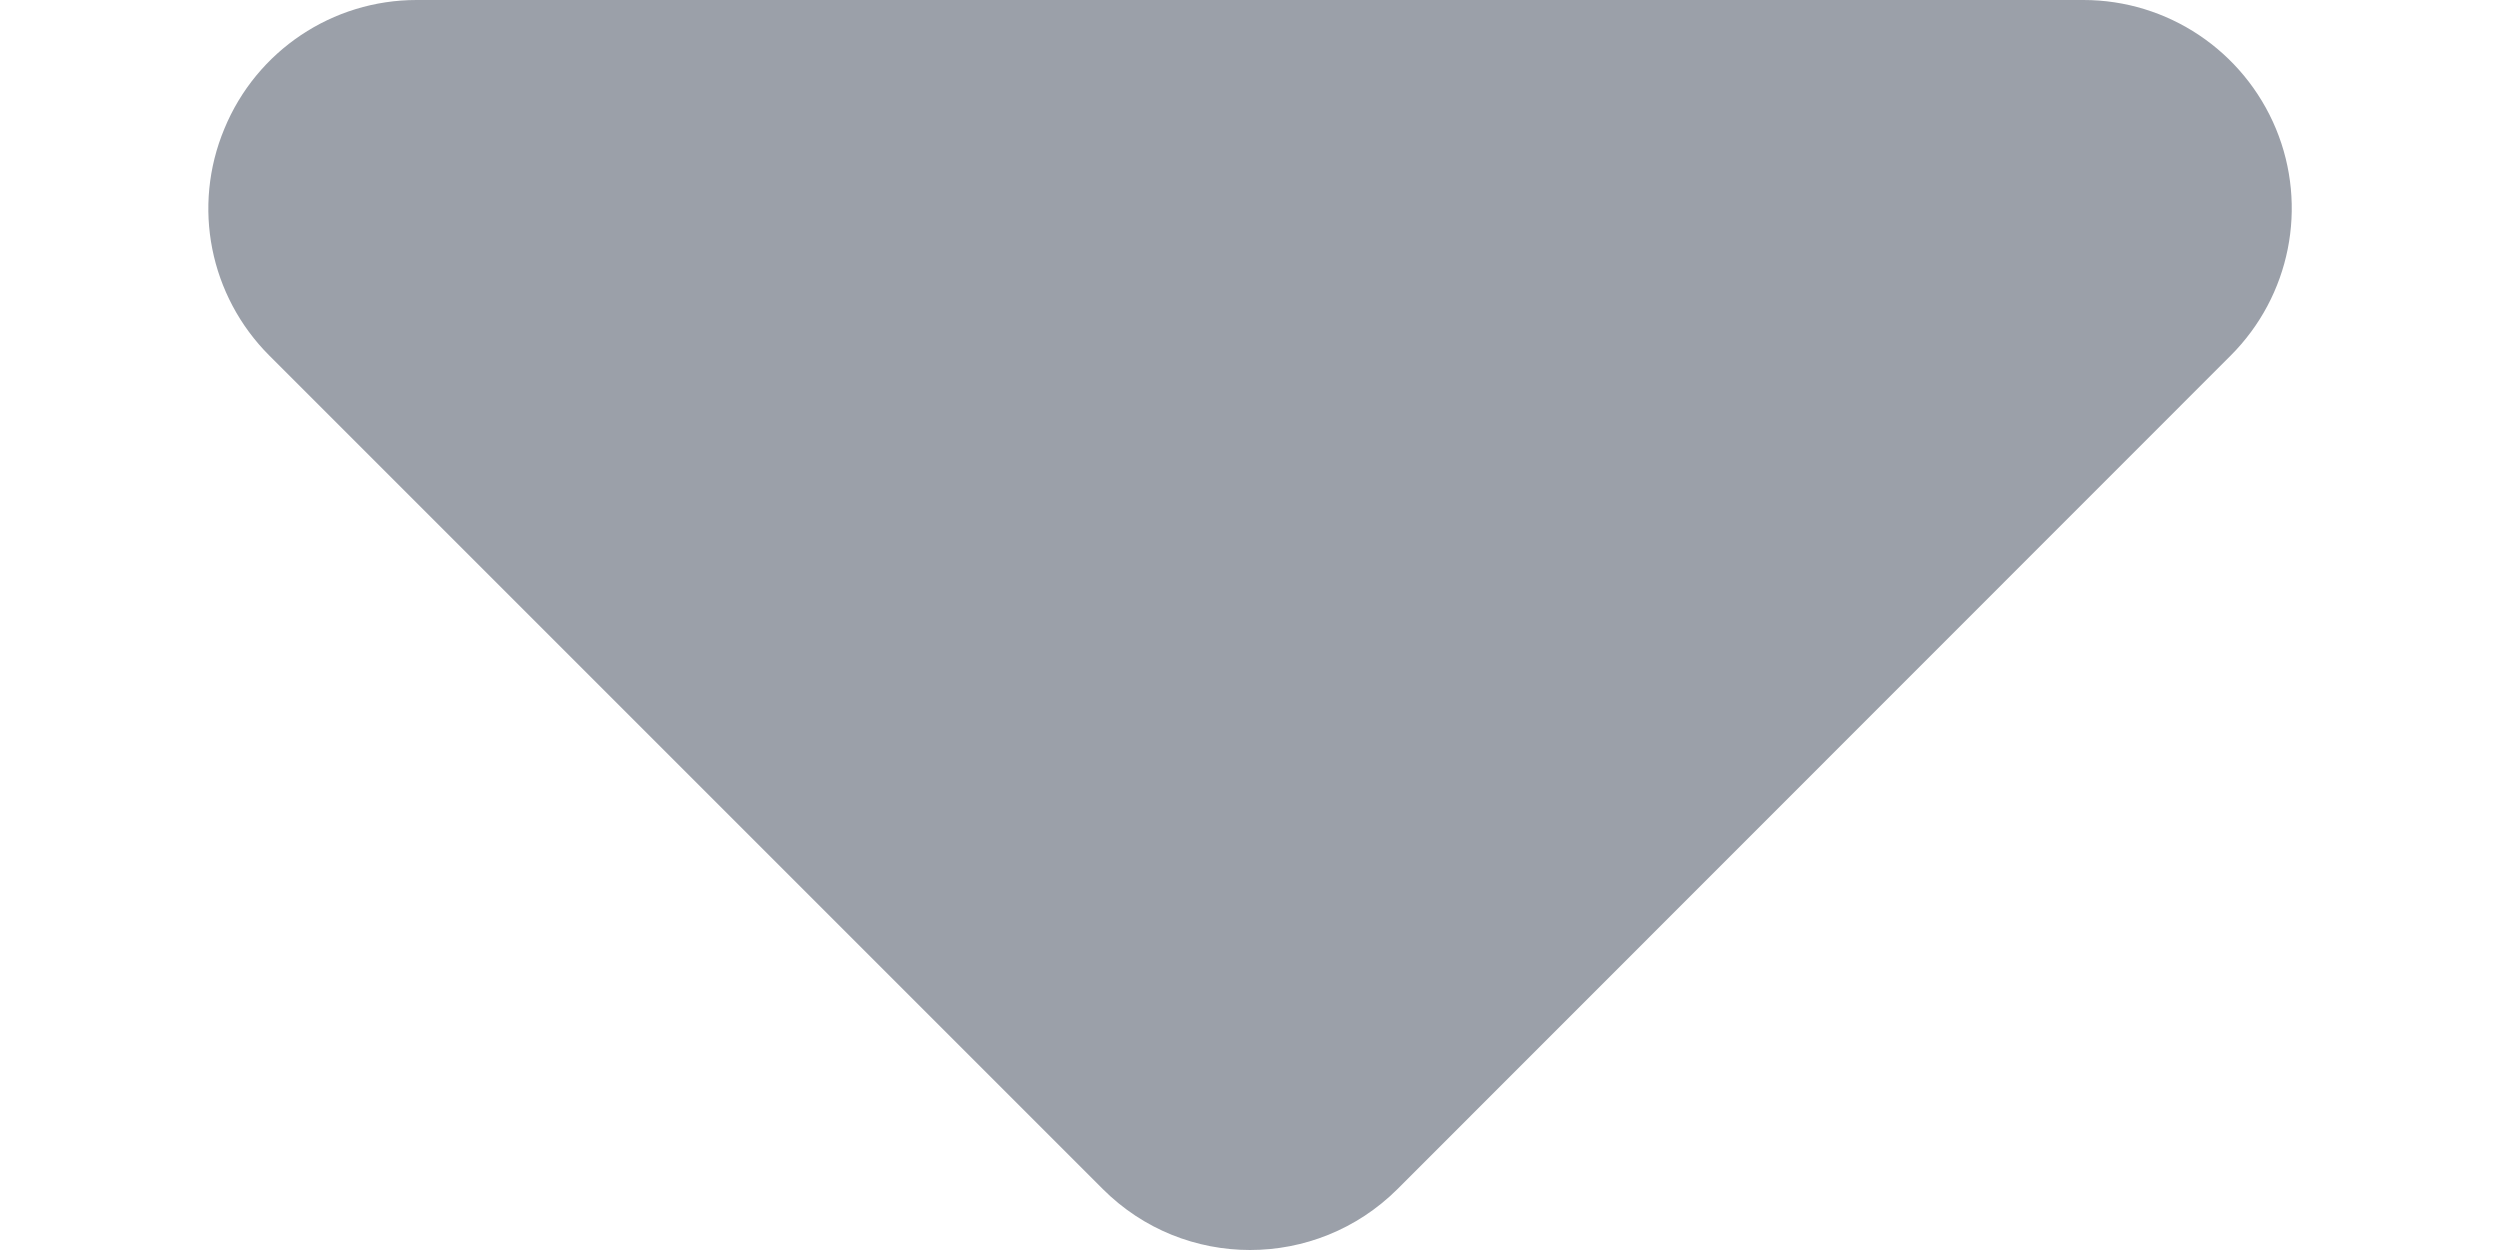 <svg width="8" height="4" viewBox="0 0 8 4" fill="none" xmlns="http://www.w3.org/2000/svg">
<path fill-rule="evenodd" clip-rule="evenodd" d="M0.862 1.138L3.529 3.805C3.789 4.065 4.211 4.065 4.472 3.805L7.138 1.138C7.329 0.947 7.386 0.661 7.283 0.412C7.179 0.162 6.936 0 6.667 0H1.333C1.064 0 0.821 0.162 0.718 0.412C0.614 0.661 0.671 0.947 0.862 1.138Z" fill="#9BA0A9"/>
</svg>
